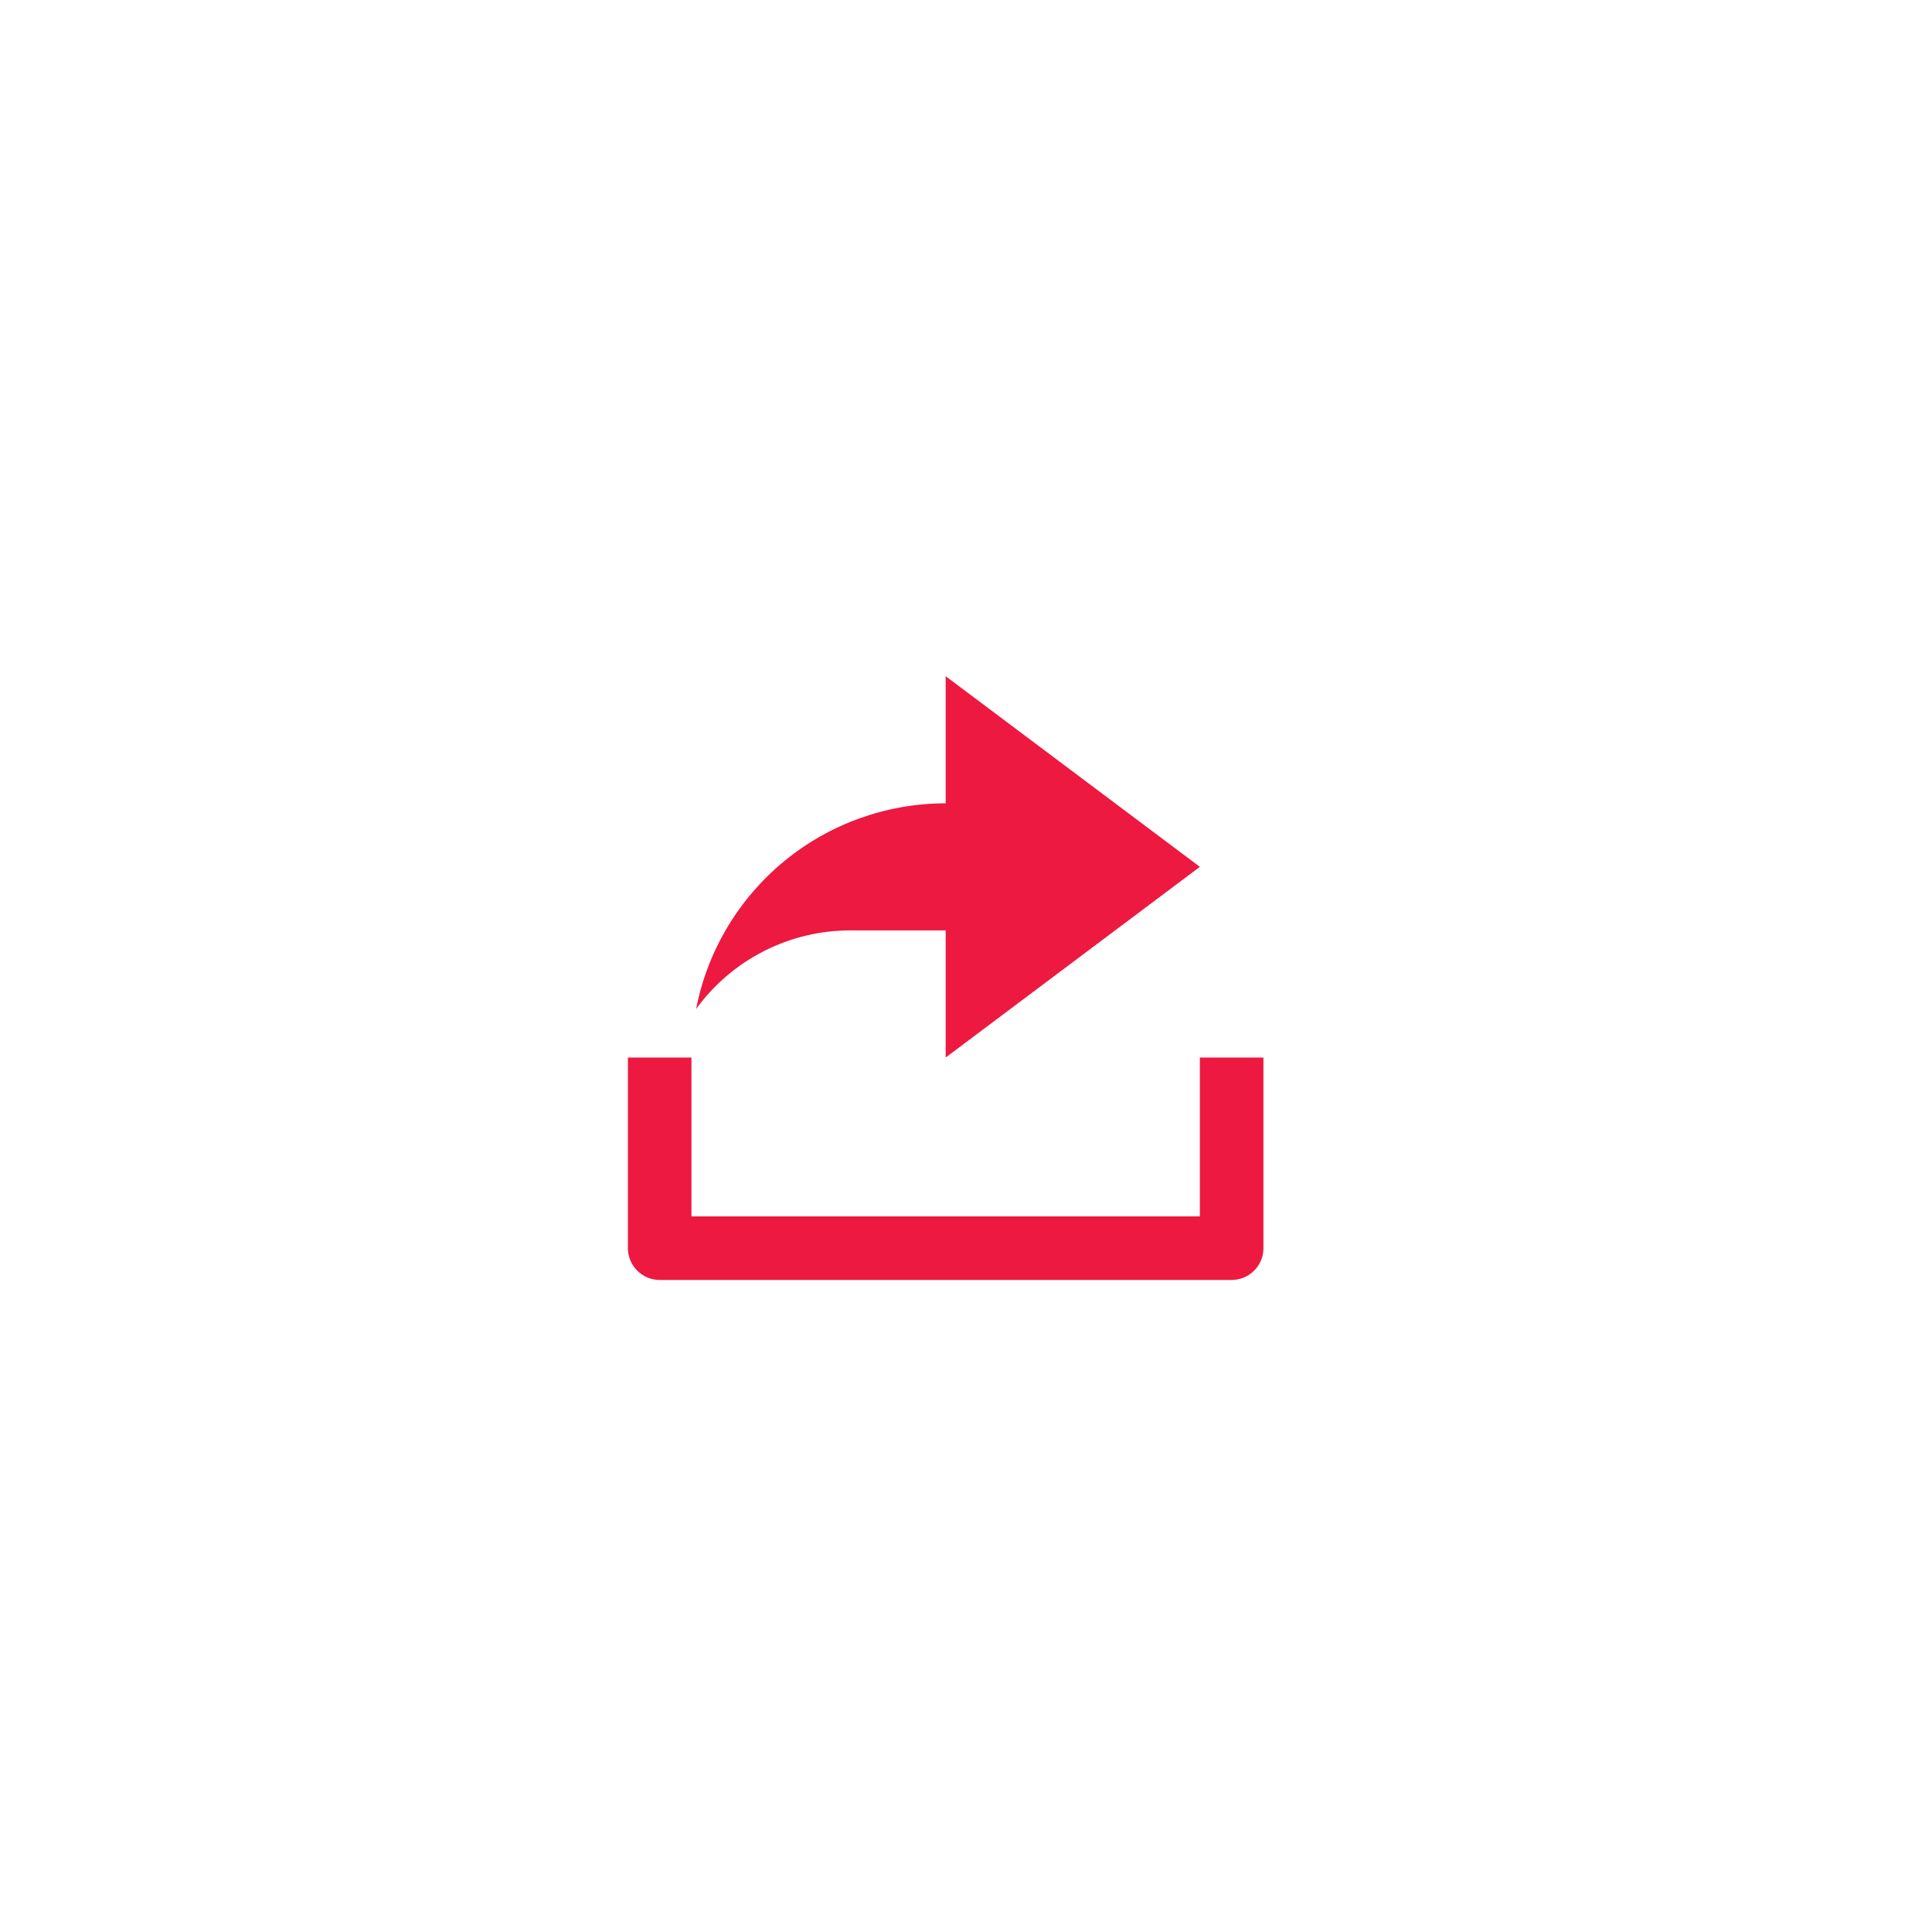 <svg width="40" height="40" viewBox="0 0 40 40" fill="none" xmlns="http://www.w3.org/2000/svg">
<path d="M14.316 25.184H24.842V21.895H26.158V25.842C26.158 26.017 26.089 26.184 25.965 26.307C25.842 26.431 25.674 26.5 25.5 26.5H13.658C13.483 26.5 13.316 26.431 13.193 26.307C13.069 26.184 13 26.017 13 25.842V21.895H14.316V25.184ZM19.579 19.263H17.605C16.982 19.263 16.368 19.41 15.813 19.693C15.258 19.976 14.778 20.386 14.412 20.89C14.645 19.691 15.289 18.611 16.231 17.834C17.174 17.057 18.357 16.632 19.579 16.632V14L24.842 17.947L19.579 21.895V19.263Z" fill="#ED1940"/>
</svg>
